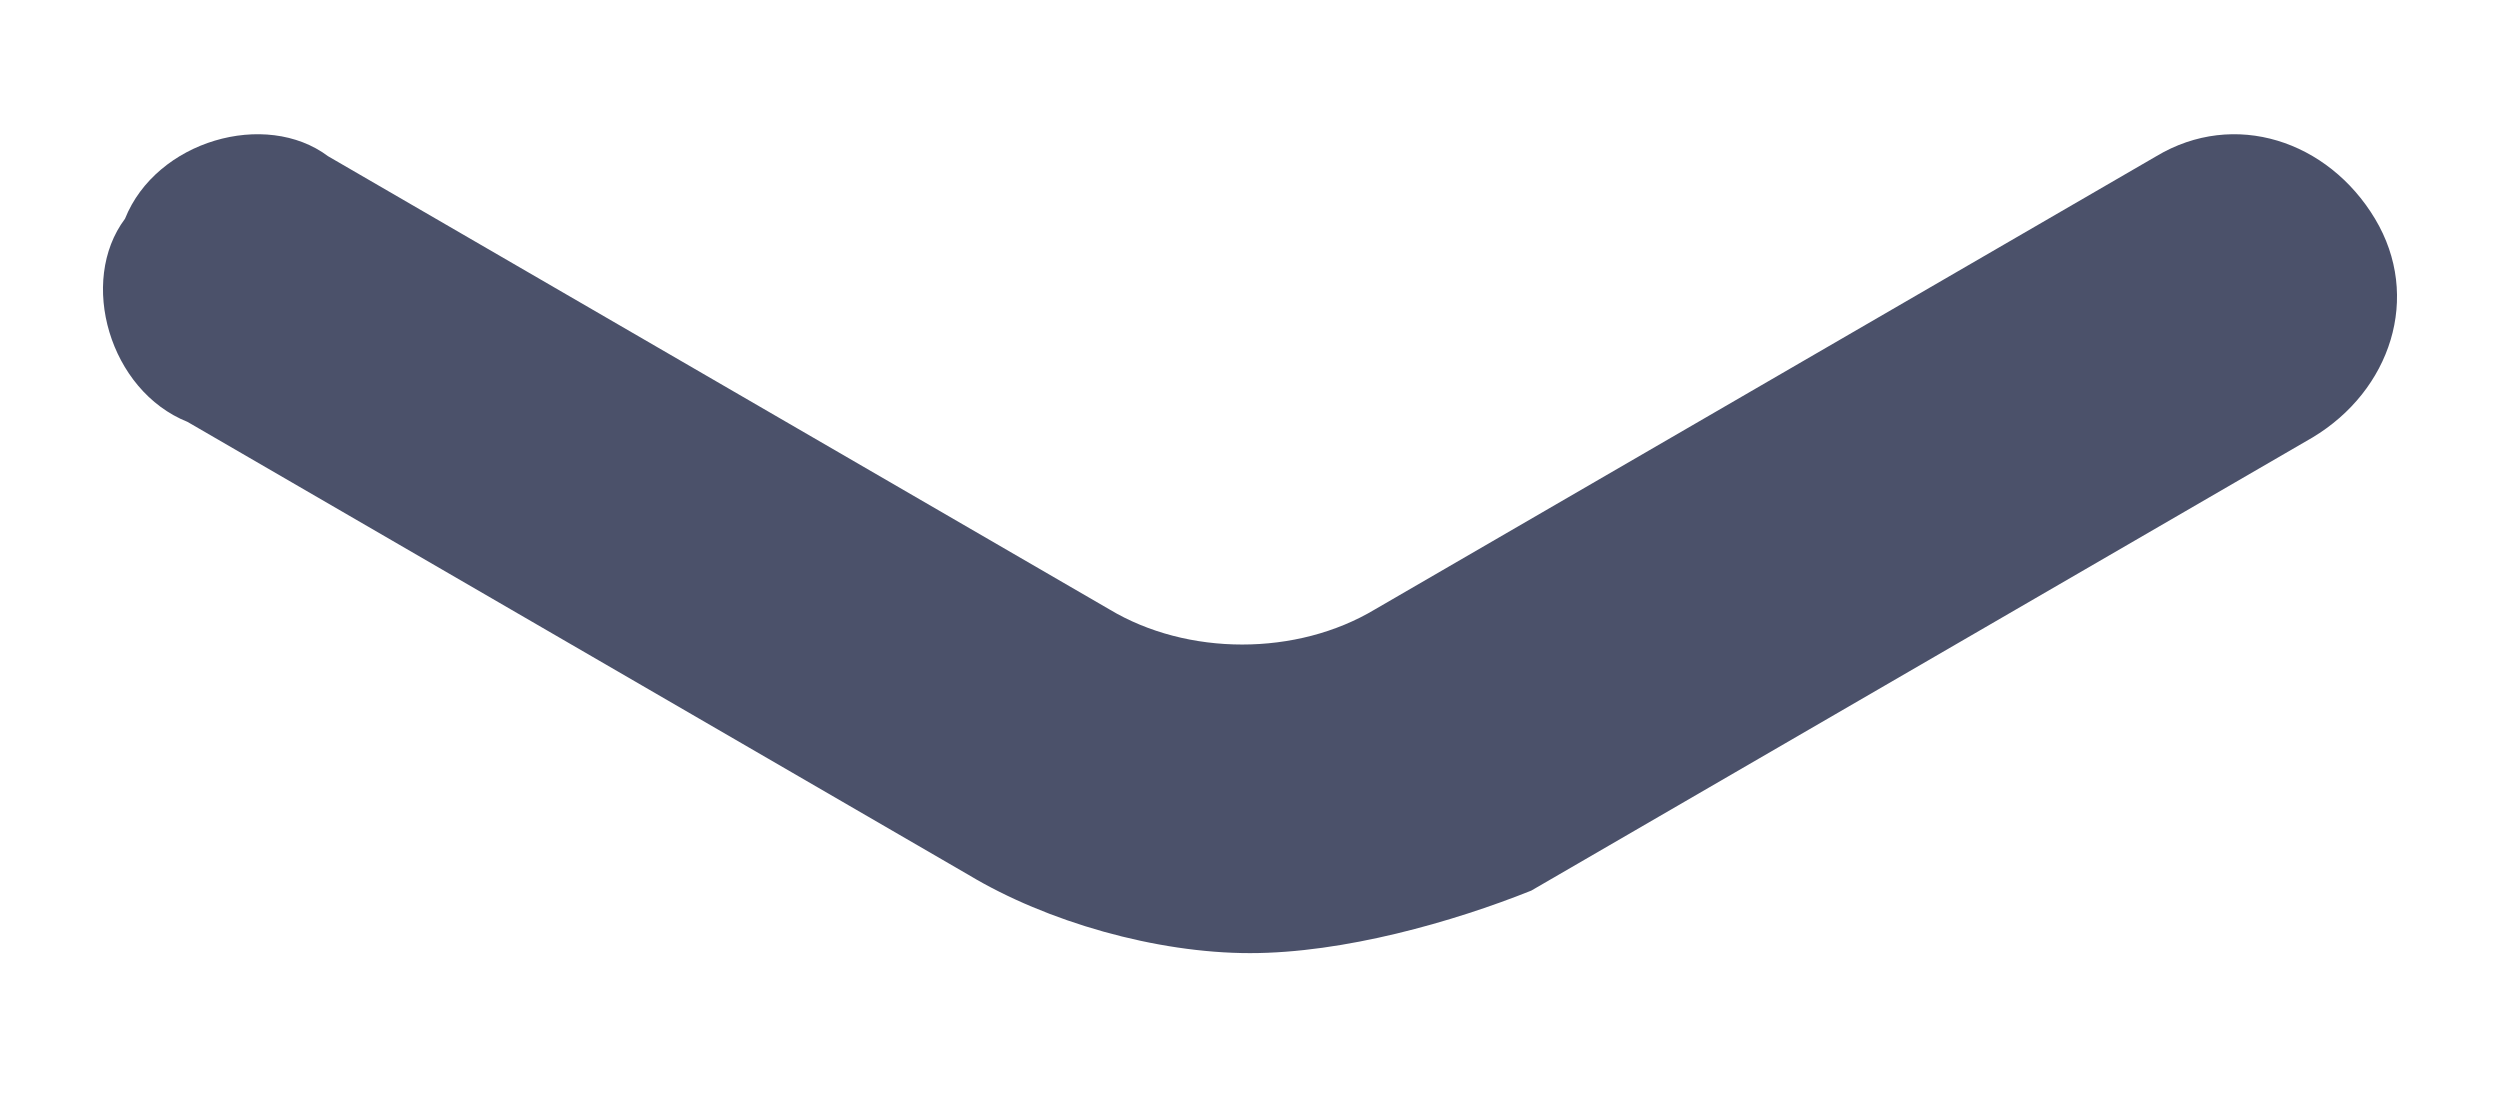 <svg width="16" height="7" viewBox="0 0 16 7" fill="none" xmlns="http://www.w3.org/2000/svg">
<g id="Group">
<path id="Vector" d="M8 6.1C7.4 6.1 6.7 5.9 6.2 5.6L1.2 2.7C0.7 2.5 0.5 1.8 0.8 1.4C1 0.9 1.7 0.7 2.1 1L7.1 3.9C7.6 4.2 8.3 4.2 8.8 3.9L13.8 1C14.3 0.7 14.9 0.9 15.2 1.4C15.5 1.9 15.3 2.5 14.8 2.8L9.8 5.7C9.3 5.9 8.6 6.1 8 6.1Z" fill="#4B516A"/>
</g>
</svg>
